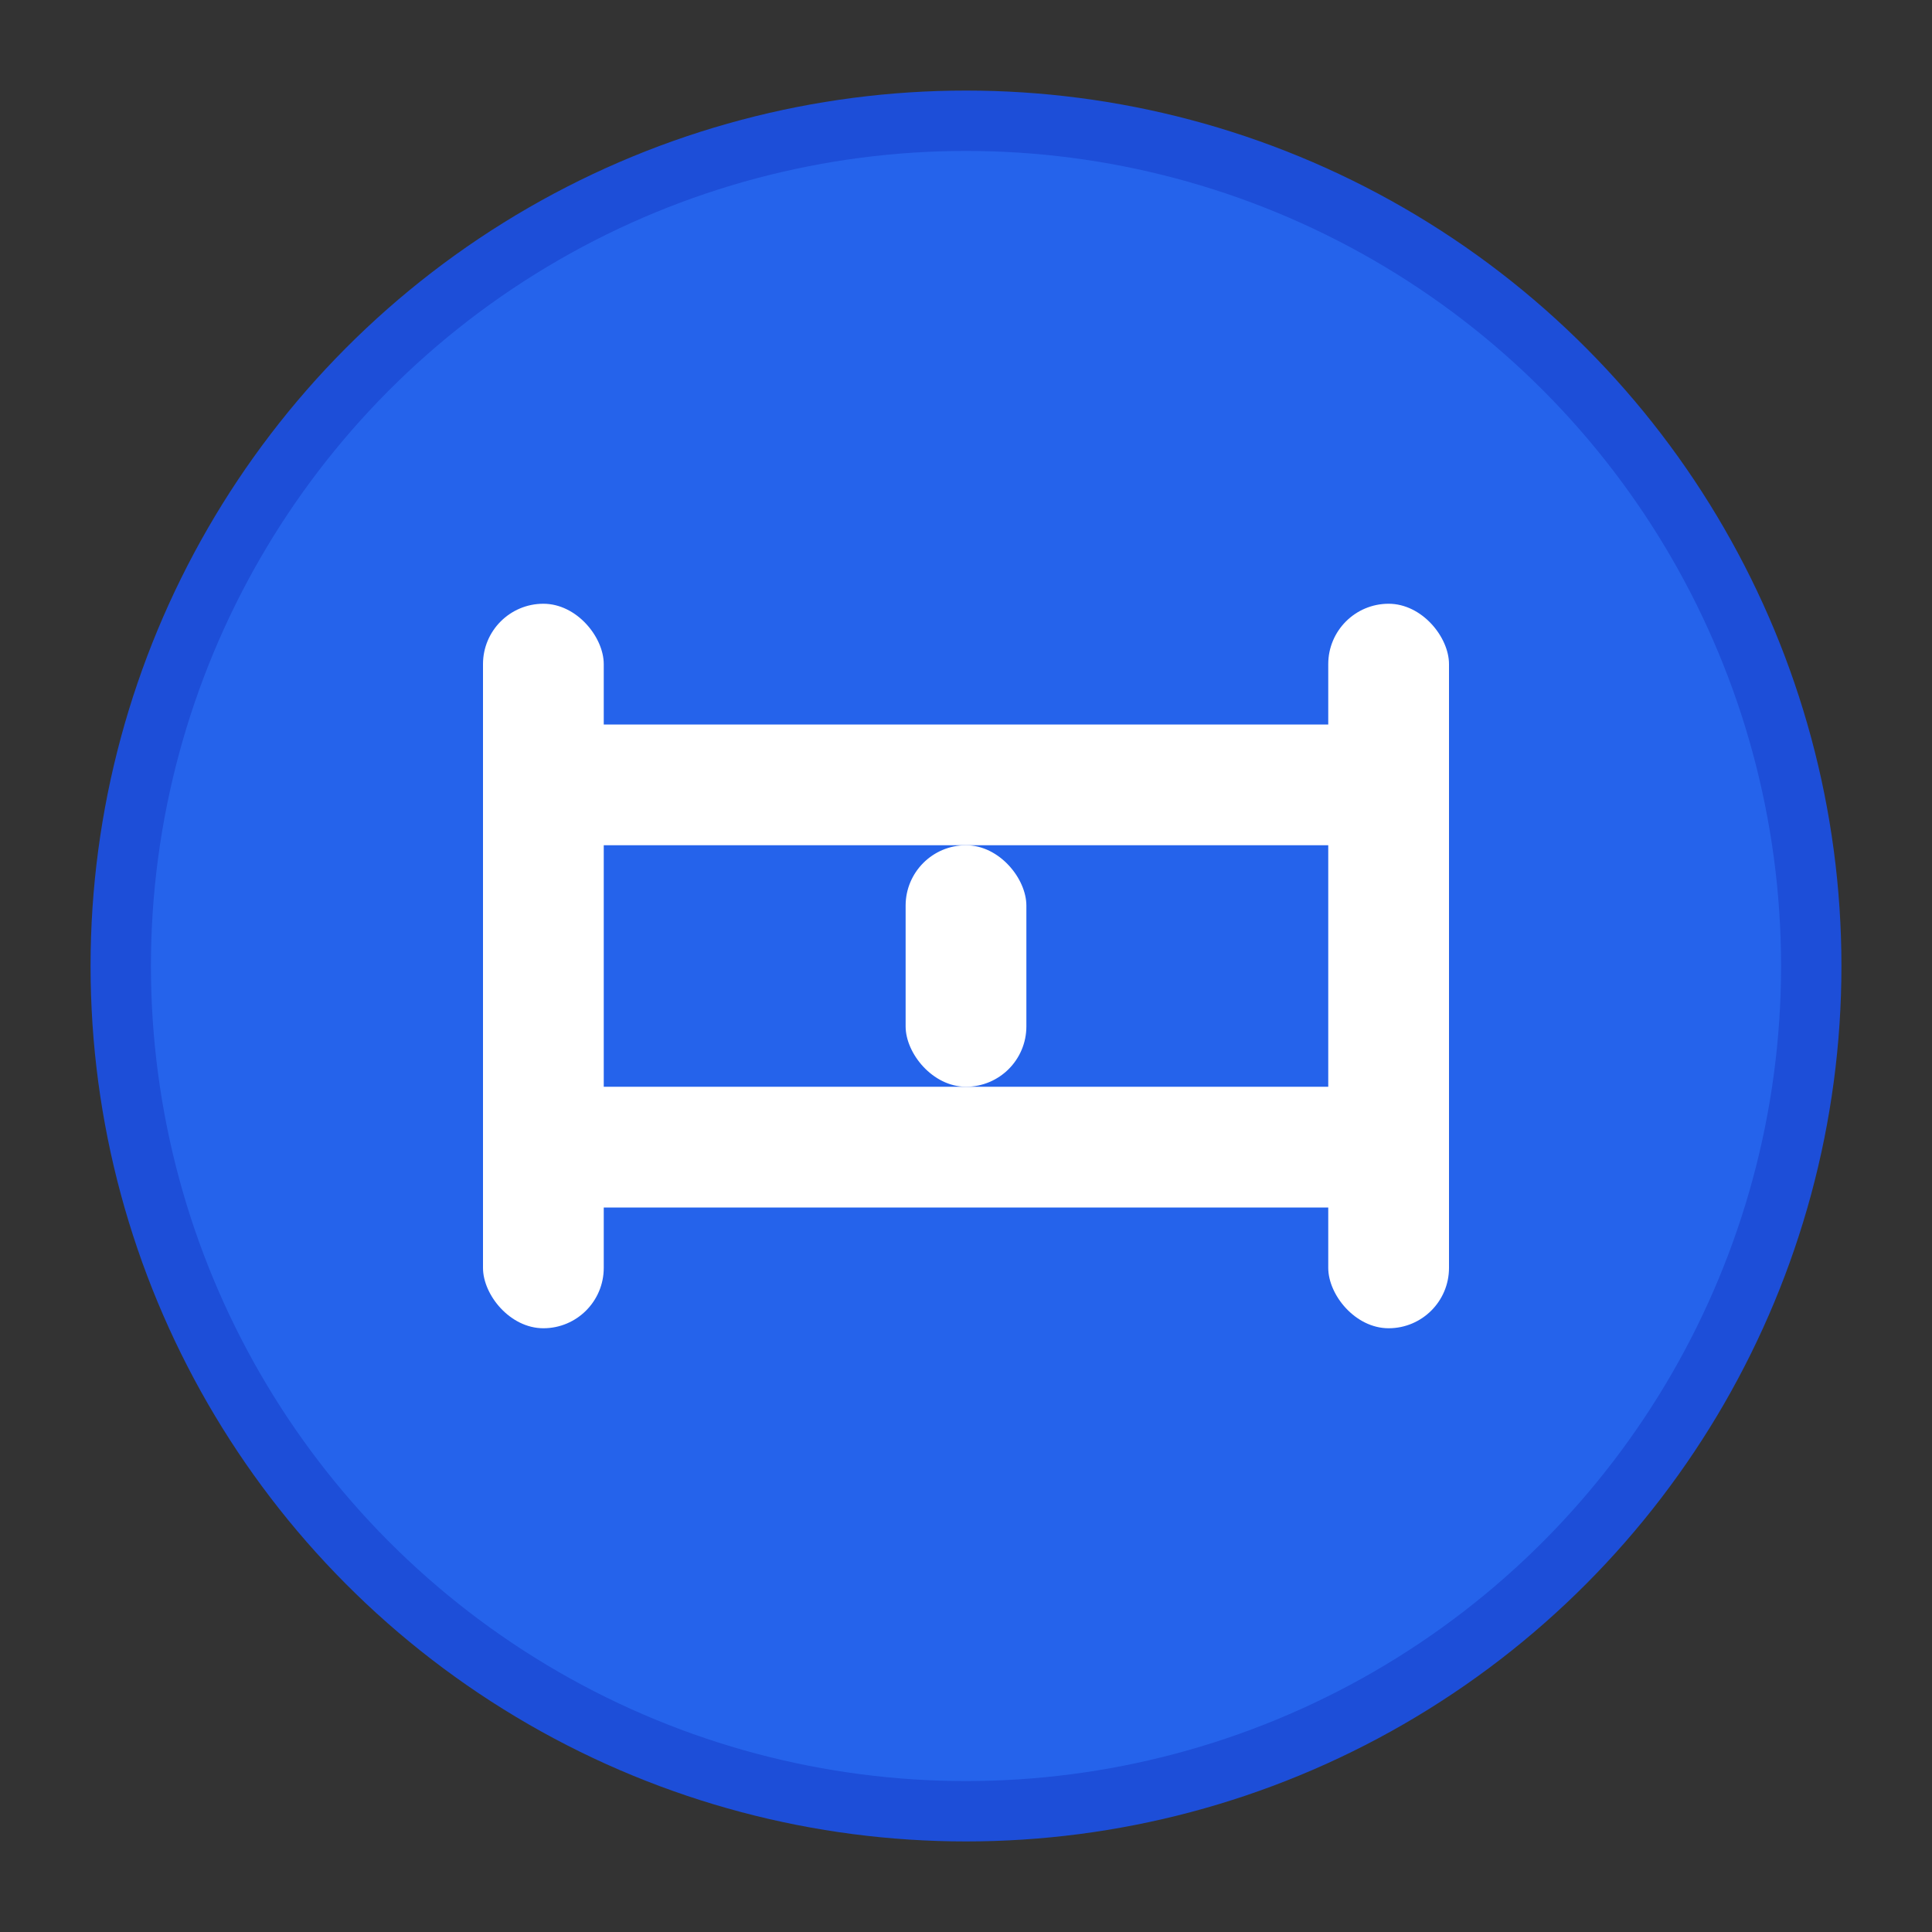 <svg xmlns="http://www.w3.org/2000/svg" viewBox="0 0 32 32" width="32" height="32">
  <rect x="0" y="0" width="32" height="32" fill="#333333" stroke="none"/>
  <!-- Background circle -->
  <circle cx="16" cy="16" r="14" fill="#2563eb" stroke="#1d4ed8" stroke-width="1"/>
  
  <!-- 'ㅎ' character in clean, geometric style inspired by Hunminjeongeum -->
  <g fill="white" stroke="none">
    <!-- Left vertical line -->
    <rect x="8" y="10" width="2" height="12" rx="1"/>
    <!-- Right vertical line -->
    <rect x="22" y="10" width="2" height="12" rx="1"/>
    <!-- Top horizontal line -->
    <rect x="8" y="12" width="16" height="2" rx="1"/>
    <!-- Bottom horizontal line -->
    <rect x="8" y="18" width="16" height="2" rx="1"/>
    <!-- Center vertical line -->
    <rect x="15" y="14" width="2" height="4" rx="1"/>
  </g>
</svg>